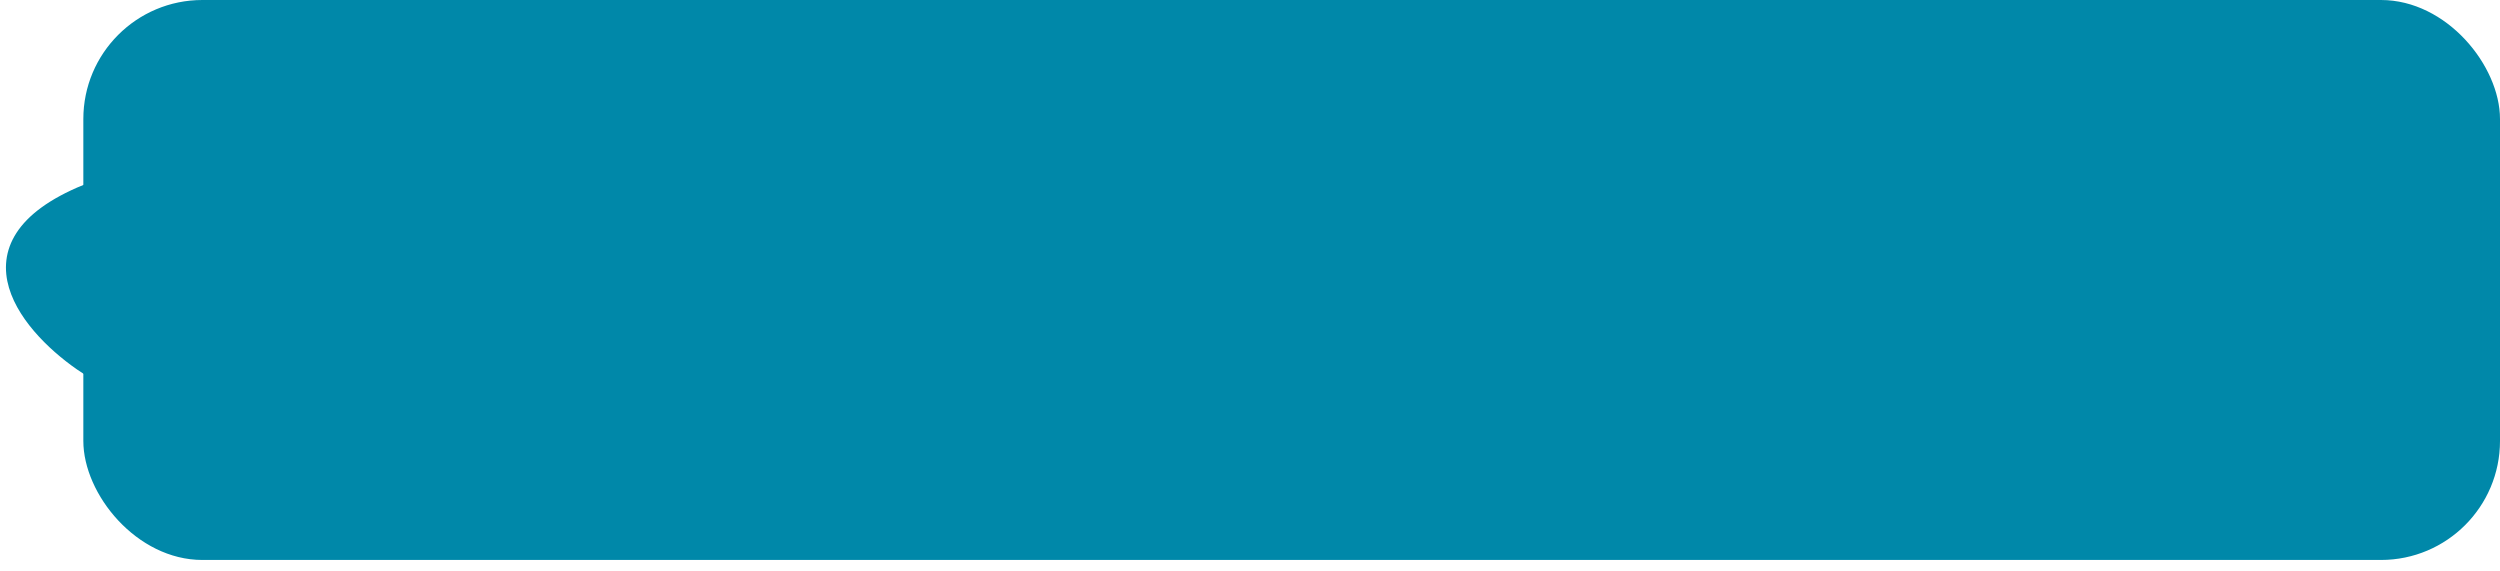 <svg width="210" height="48" viewBox="0 0 210 48" fill="none" xmlns="http://www.w3.org/2000/svg">
<rect x="7" width="203" height="47.037" rx="10" fill="#0088A9"/>
<path d="M7.184 16C-4.016 20.589 2.517 27.855 7.184 30.914V16Z" fill="#0088A9" stroke="#0088A9"/>
</svg>
